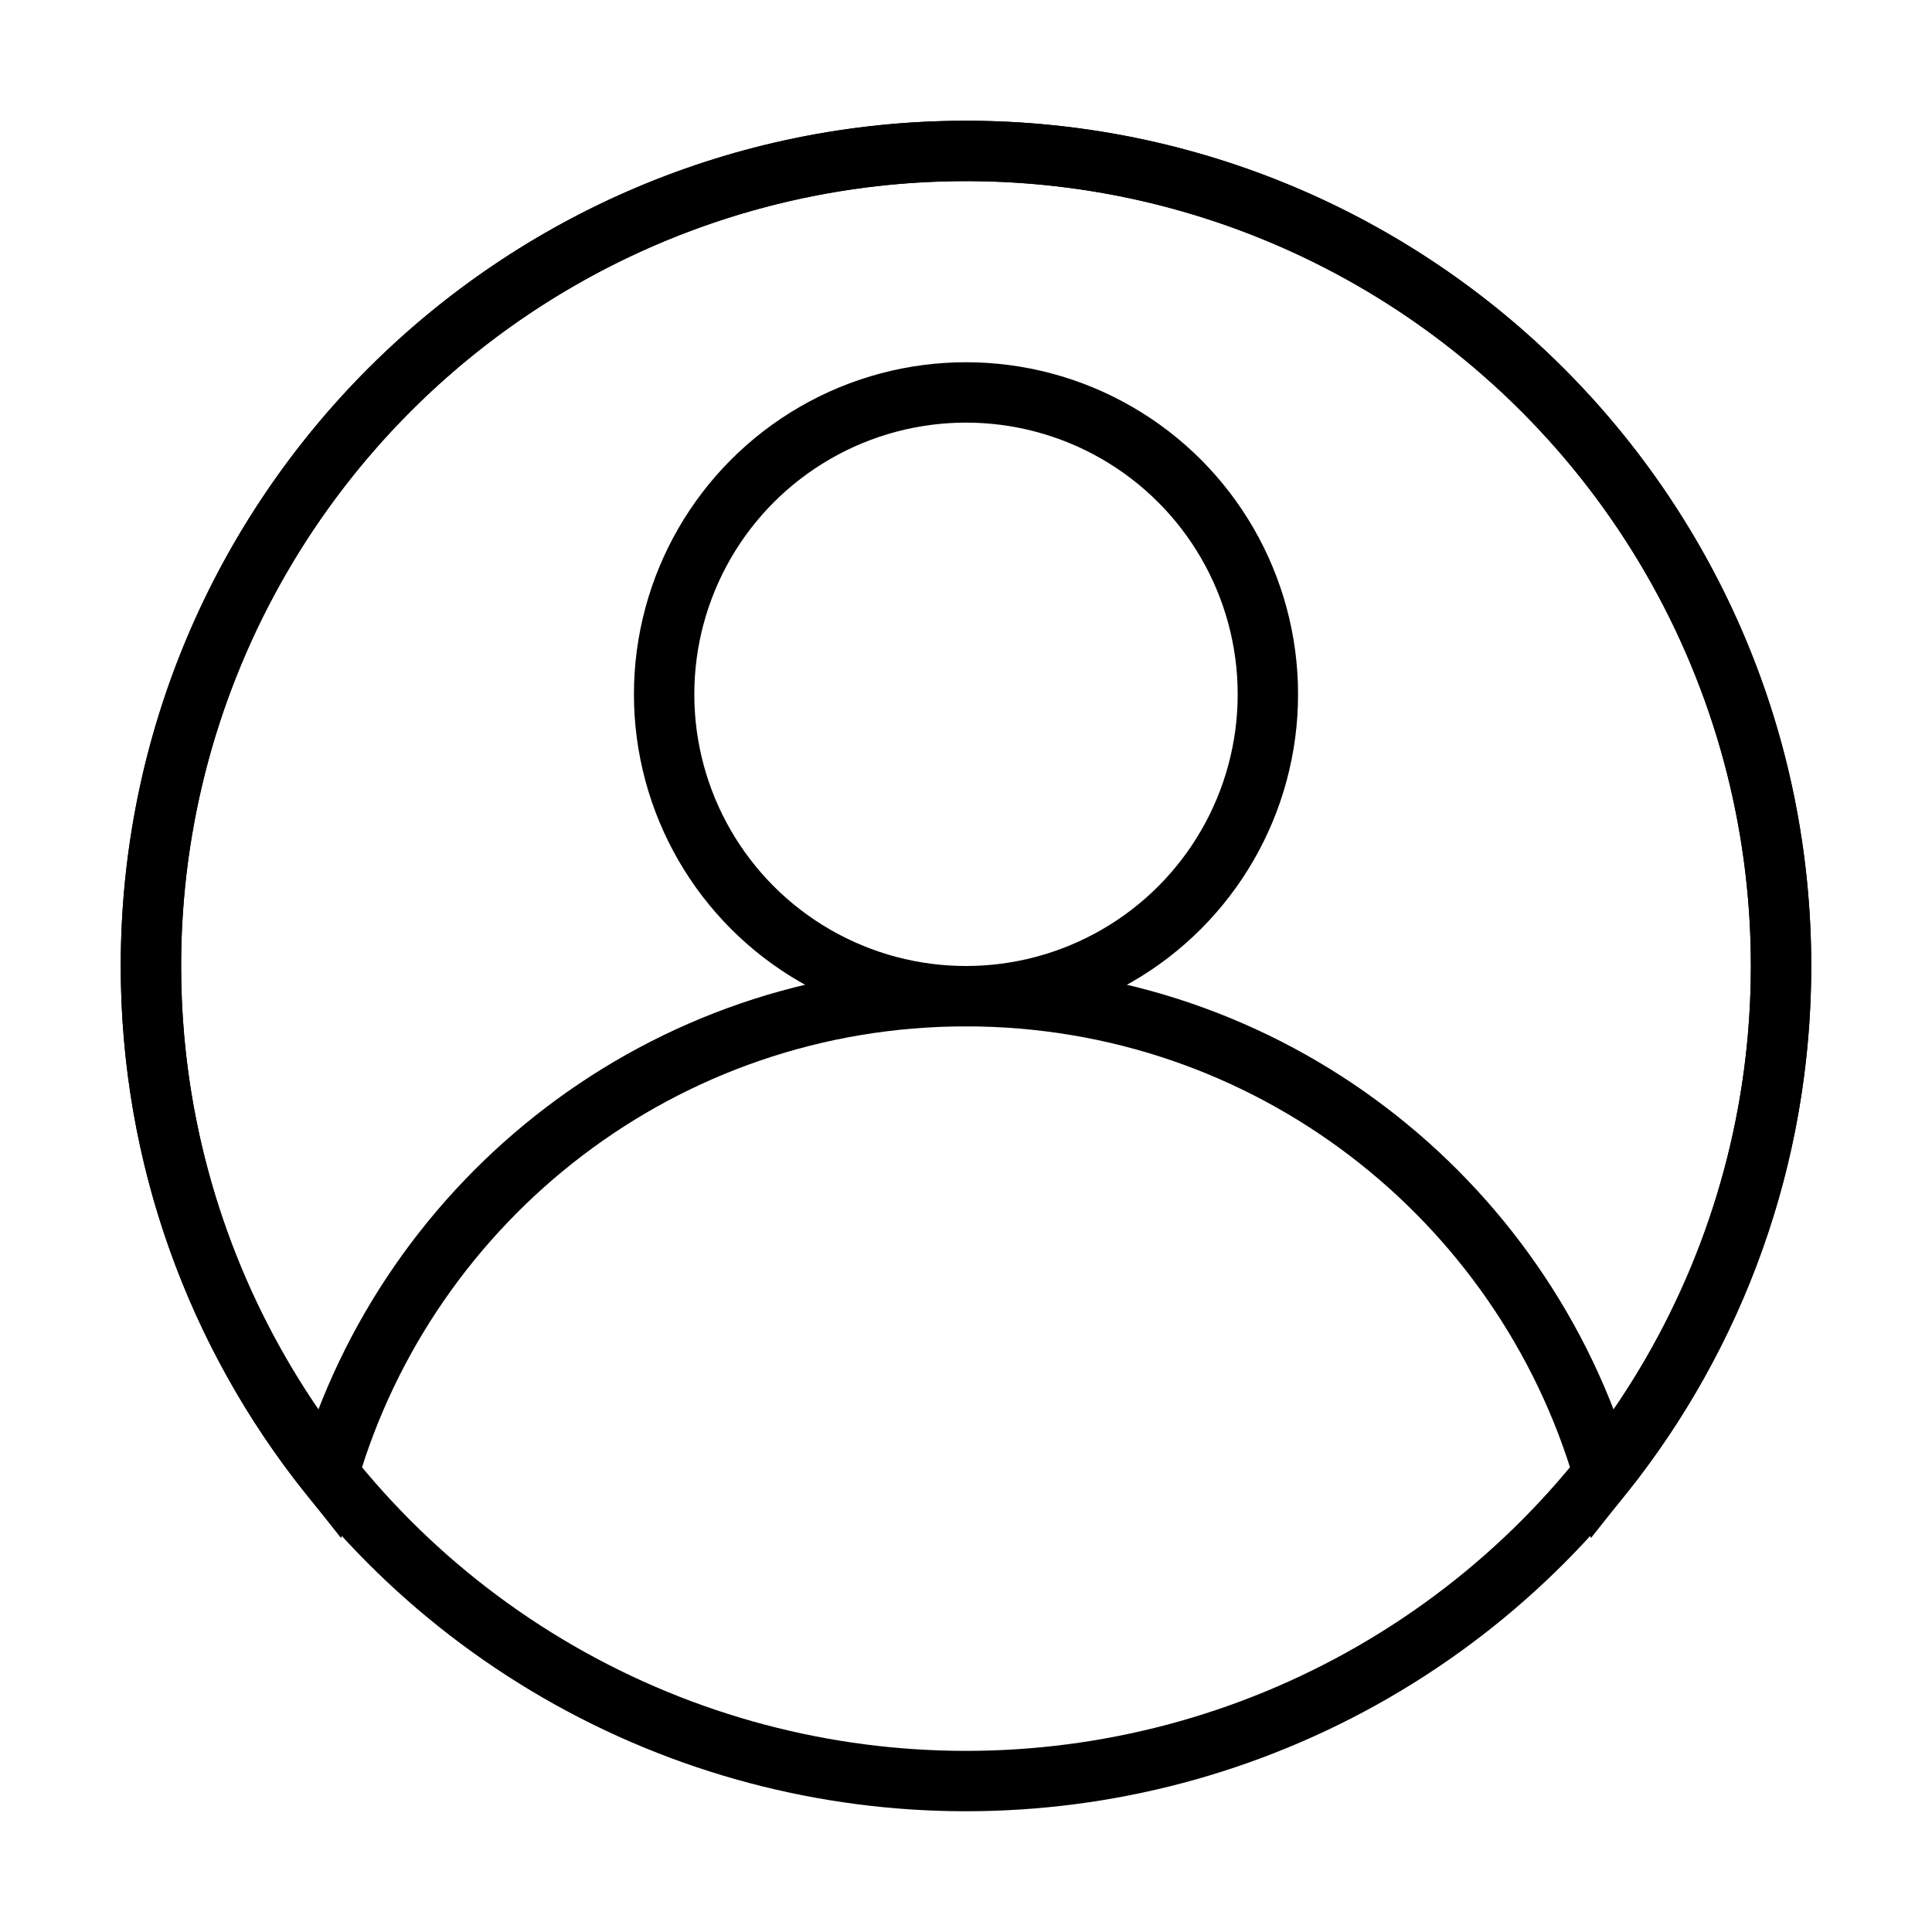 <svg width="64" height="64" viewBox="0 0 64 64" fill="none" xmlns="http://www.w3.org/2000/svg">
<circle cx="32" cy="32" r="27" stroke="rgb(0, 0, 0)" stroke-width="2"/>
<path d="M59 32C59 38.361 56.801 44.208 53.12 48.822C50.45 39.679 42.006 33 32 33C21.994 33 13.55 39.679 10.88 48.822C7.199 44.208 5 38.361 5 32C5 17.088 17.088 5 32 5C46.912 5 59 17.088 59 32Z" stroke="rgb(0, 0, 0)" stroke-width="2" />
<circle cx="32" cy="23" r="10" stroke="rgb(0, 0, 0)" stroke-width="2"/>
</svg>

